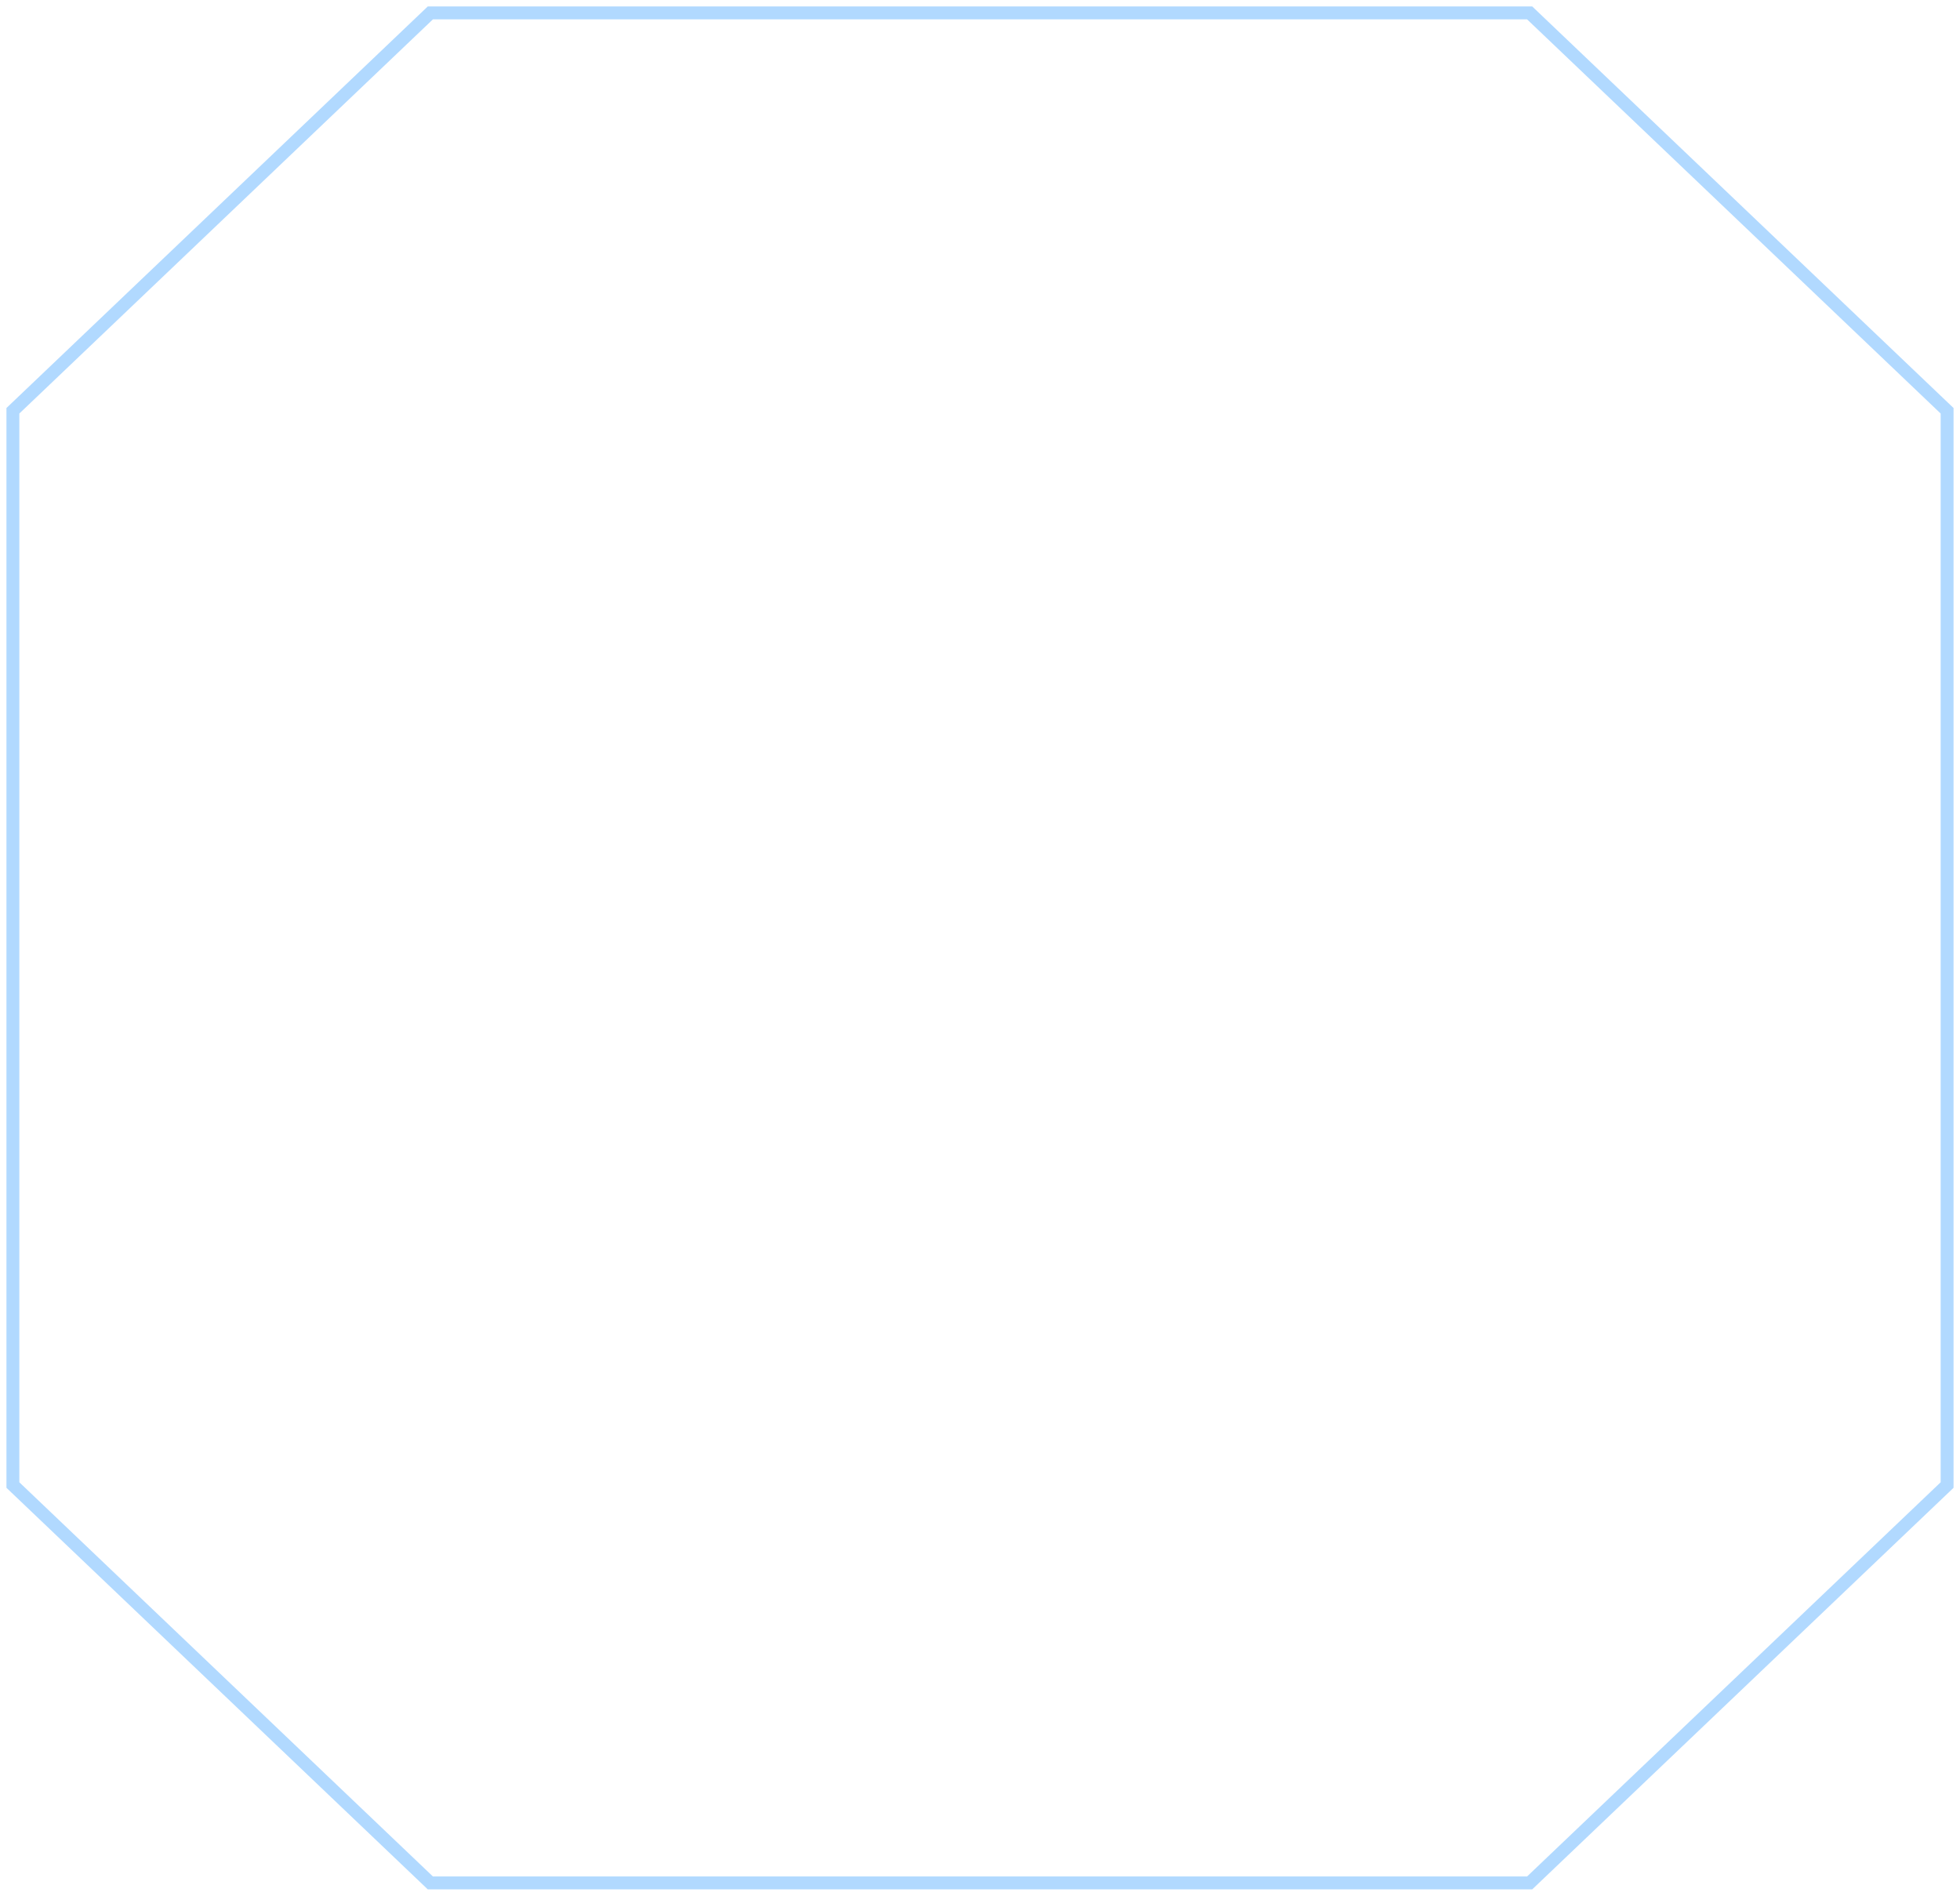 <svg width="152" height="147" viewBox="0 0 152 147" fill="none" xmlns="http://www.w3.org/2000/svg">
<path d="M1 115.149V31.851L33.374 1H118.626L151 31.851V115.149L118.626 146H33.374L1 115.149Z" stroke="#90CAFF" stroke-opacity="0.7"/>
</svg>
